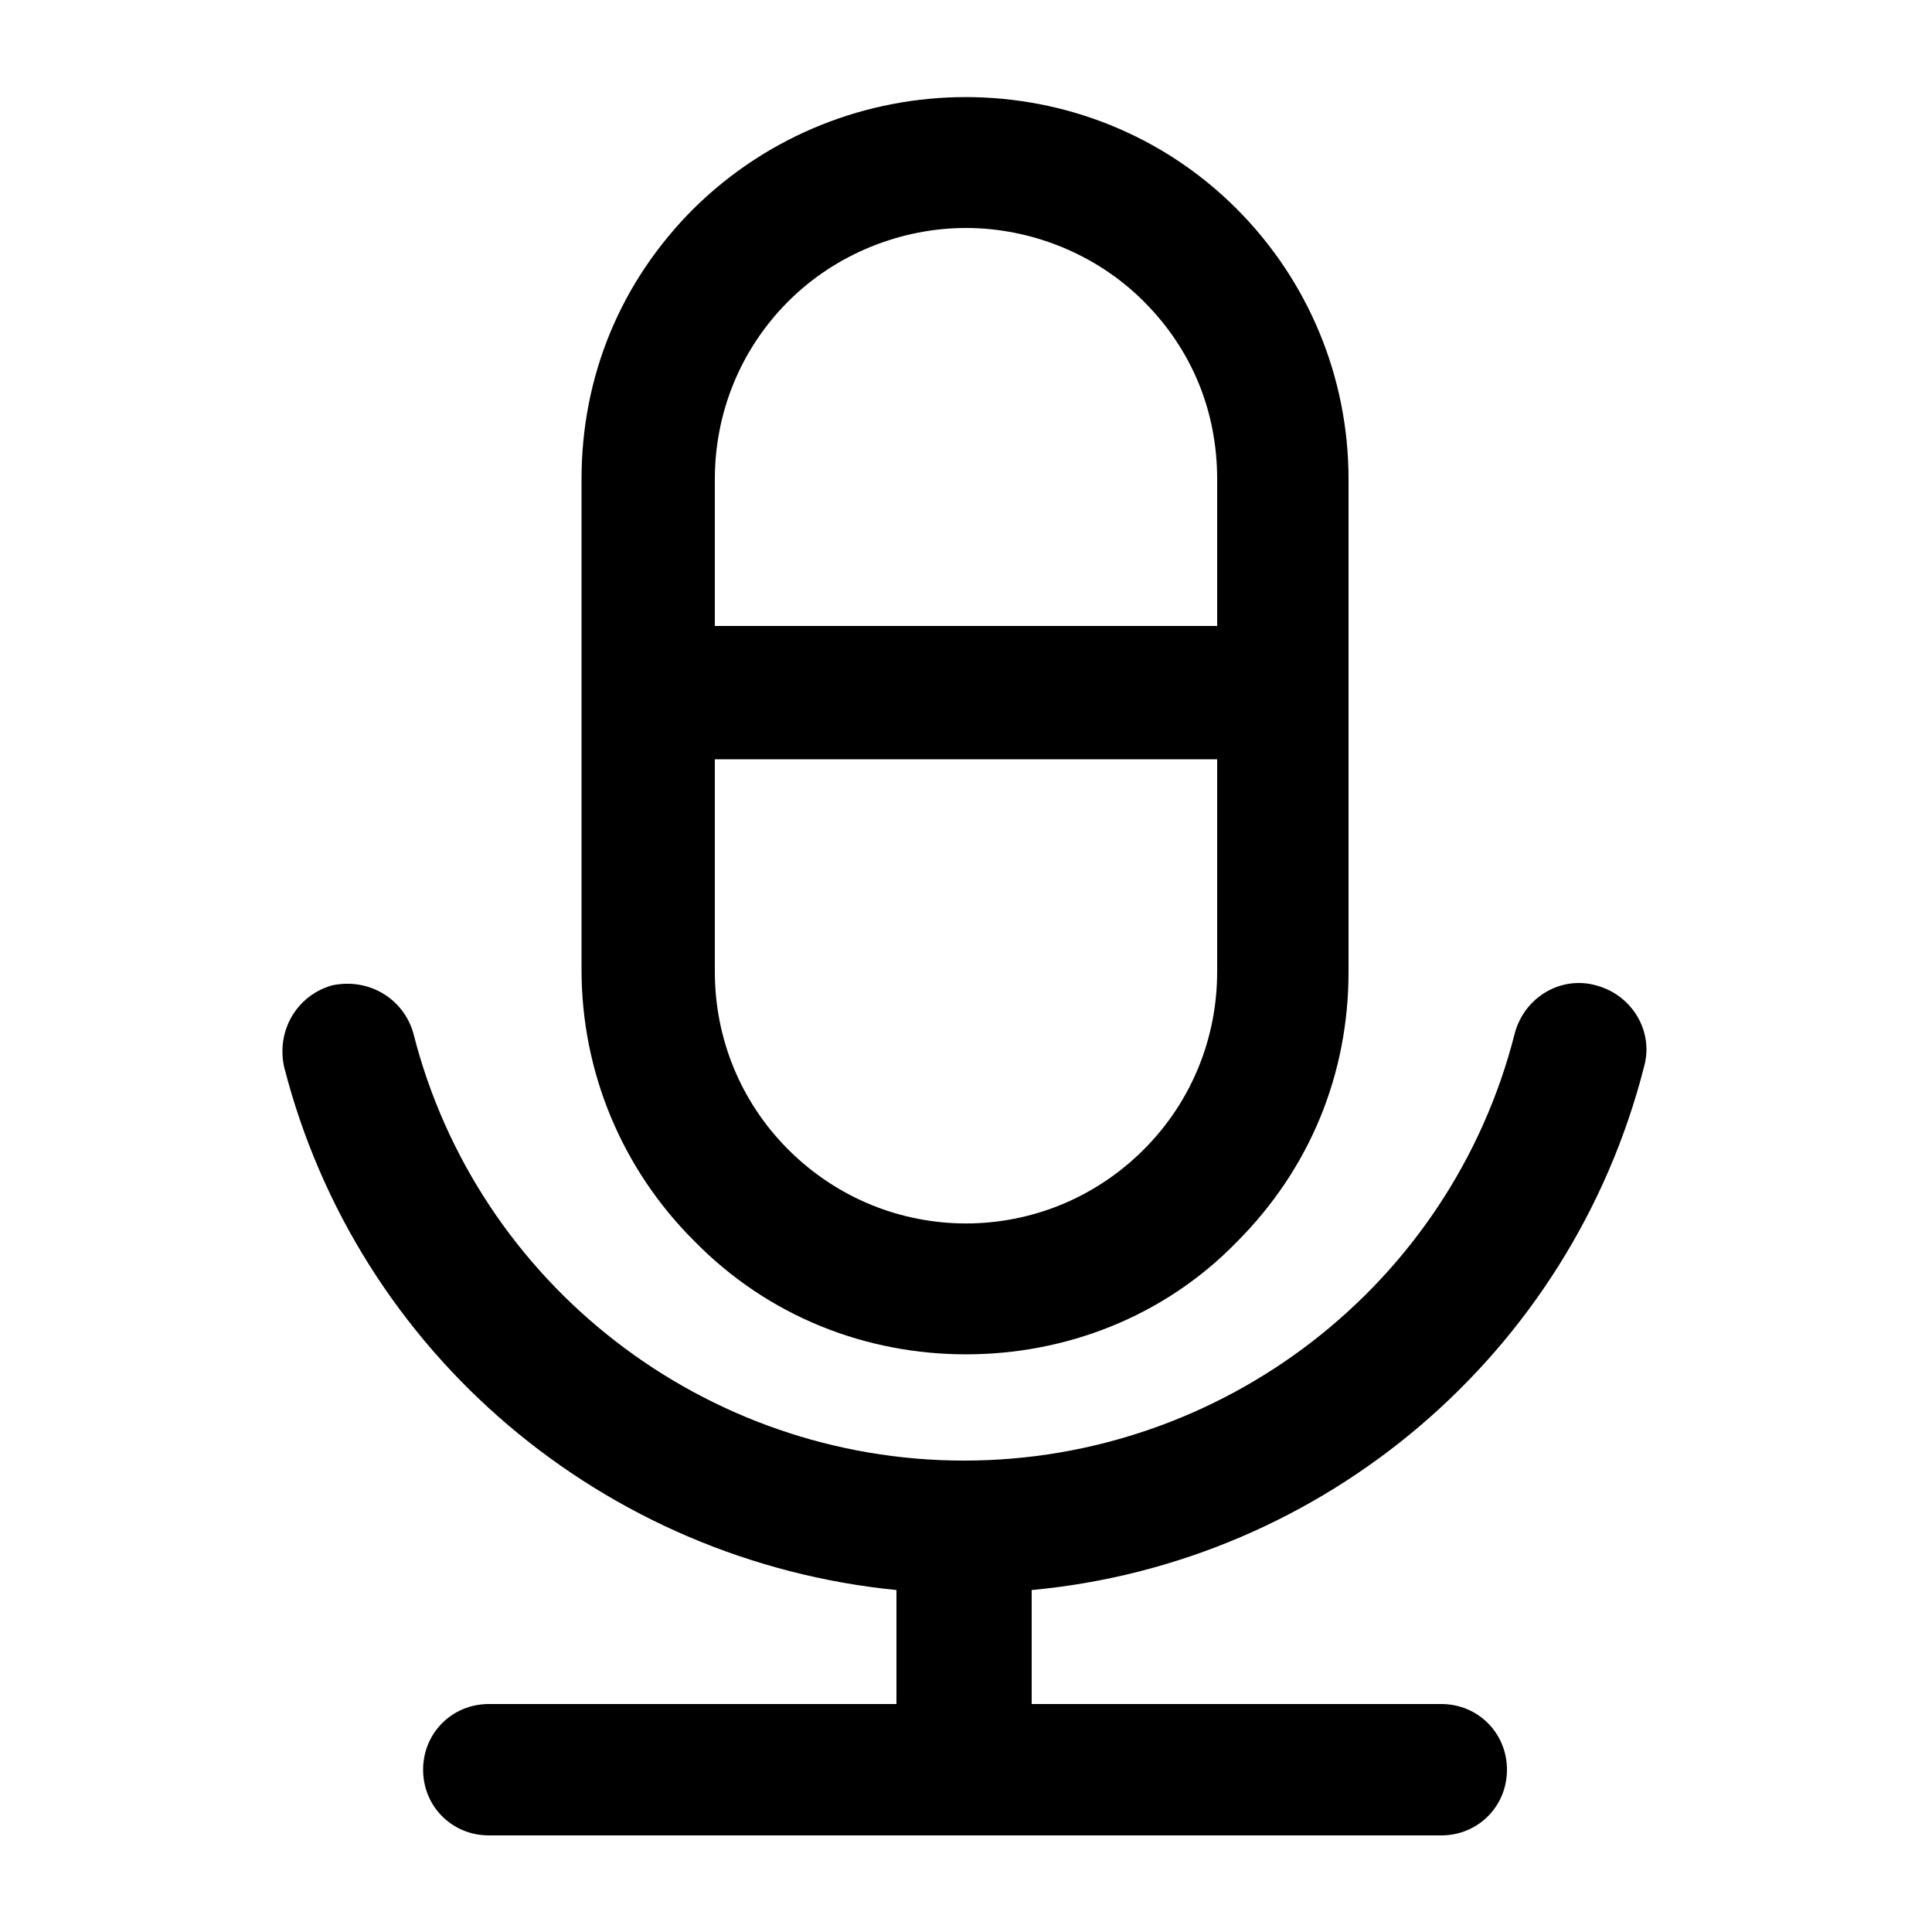<?xml version="1.0" encoding="utf-8"?>
<!-- Generator: Adobe Illustrator 19.1.0, SVG Export Plug-In . SVG Version: 6.00 Build 0)  -->
<svg version="1.1" xmlns="http://www.w3.org/2000/svg" xmlns:xlink="http://www.w3.org/1999/xlink" x="0px" y="0px"
	 viewBox="0 0 100 100" style="enable-background:new 0 0 100 100;" xml:space="preserve">
<g id="Layer_1">
	<g>
		<path d="M85.1,55.2c0.5-1.8-0.6-3.7-2.5-4.2c-1.8-0.5-3.7,0.6-4.2,2.5c-3.3,13-15.1,22.1-28.5,22.1c-13.4,0-25.2-9.1-28.5-22.1
			c-0.5-1.8-2.3-2.9-4.2-2.5c-1.8,0.5-2.9,2.3-2.5,4.2c3.8,14.9,16.6,25.6,31.7,27.1v5.9H25.3c-1.9,0-3.4,1.5-3.4,3.4
			s1.5,3.4,3.4,3.4h49.3c1.9,0,3.4-1.5,3.4-3.4s-1.5-3.4-3.4-3.4H53.4v-5.9C68.5,80.9,81.3,70.1,85.1,55.2z"/>
		<path d="M50,70.1c5.1,0,10.2-1.9,14-5.8h0c3.8-3.8,5.8-8.7,5.8-14V24.8c0-5.3-2.1-10.3-5.8-14c-7.7-7.7-20.3-7.7-28.1,0
			c-3.8,3.8-5.8,8.7-5.8,14v25.4c0,5.3,2.1,10.3,5.8,14C39.8,68.2,44.9,70.1,50,70.1z M59.2,59.5c-5.1,5.1-13.3,5.1-18.4,0
			C38.3,57,37,53.7,37,50.3v-11h26v11C63,53.7,61.7,57,59.2,59.5z M40.8,15.6c2.5-2.5,5.9-3.8,9.2-3.8c3.3,0,6.7,1.3,9.2,3.8
			c2.5,2.5,3.8,5.7,3.8,9.2v7.6H37v-7.6C37,21.4,38.3,18.1,40.8,15.6z"/>
	</g>
</g>
<g id="Layer_2">
</g>
</svg>
